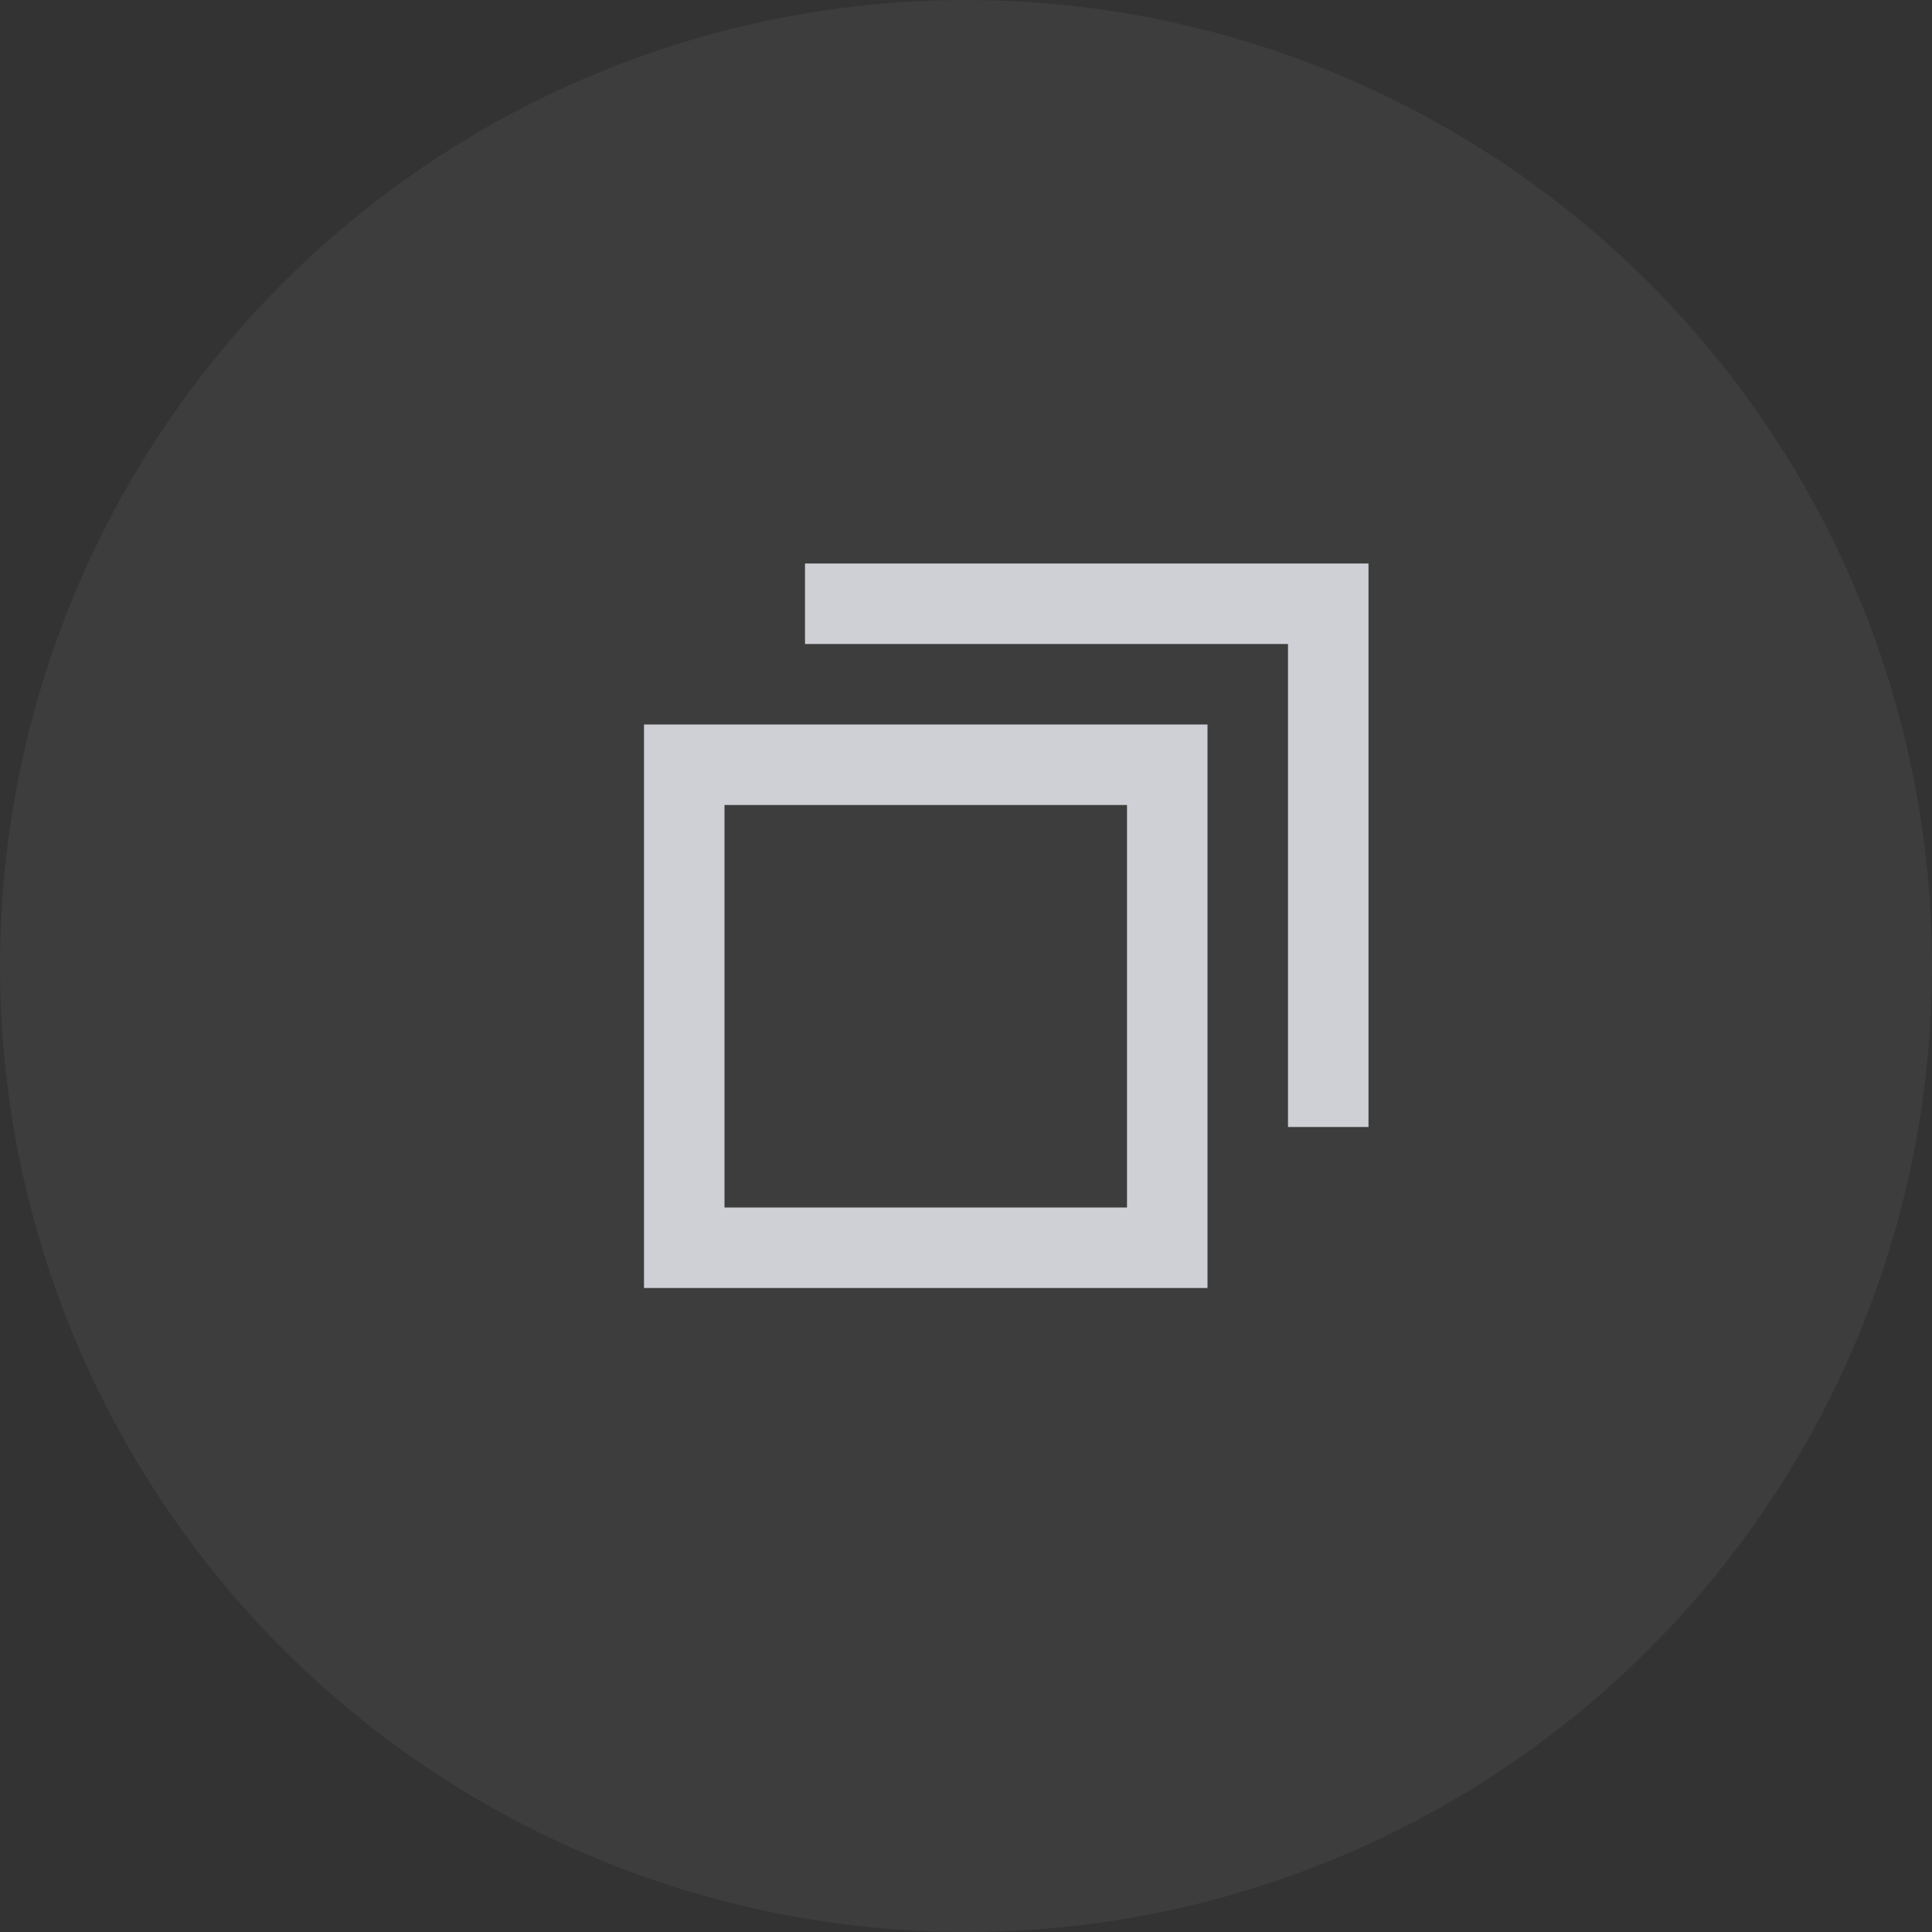 <!-- Copyright 2000-2024 JetBrains s.r.o. and contributors. Use of this source code is governed by the Apache 2.0 license. -->
<svg width="24" height="24" viewBox="0 0 24 24" fill="none" xmlns="http://www.w3.org/2000/svg">
<rect x="0" y="0" width="24" height="24" fill="#333333" stroke="none"/>
<circle opacity="0.05" cx="12" cy="12" r="12" fill="white"/>
<path d="M8.5 9.5V15.5H14.5V9.5H8.5Z" stroke="#CED0D6"/>
<path d="M16.5 14V7.5H10" stroke="#CED0D6"/>
</svg>
